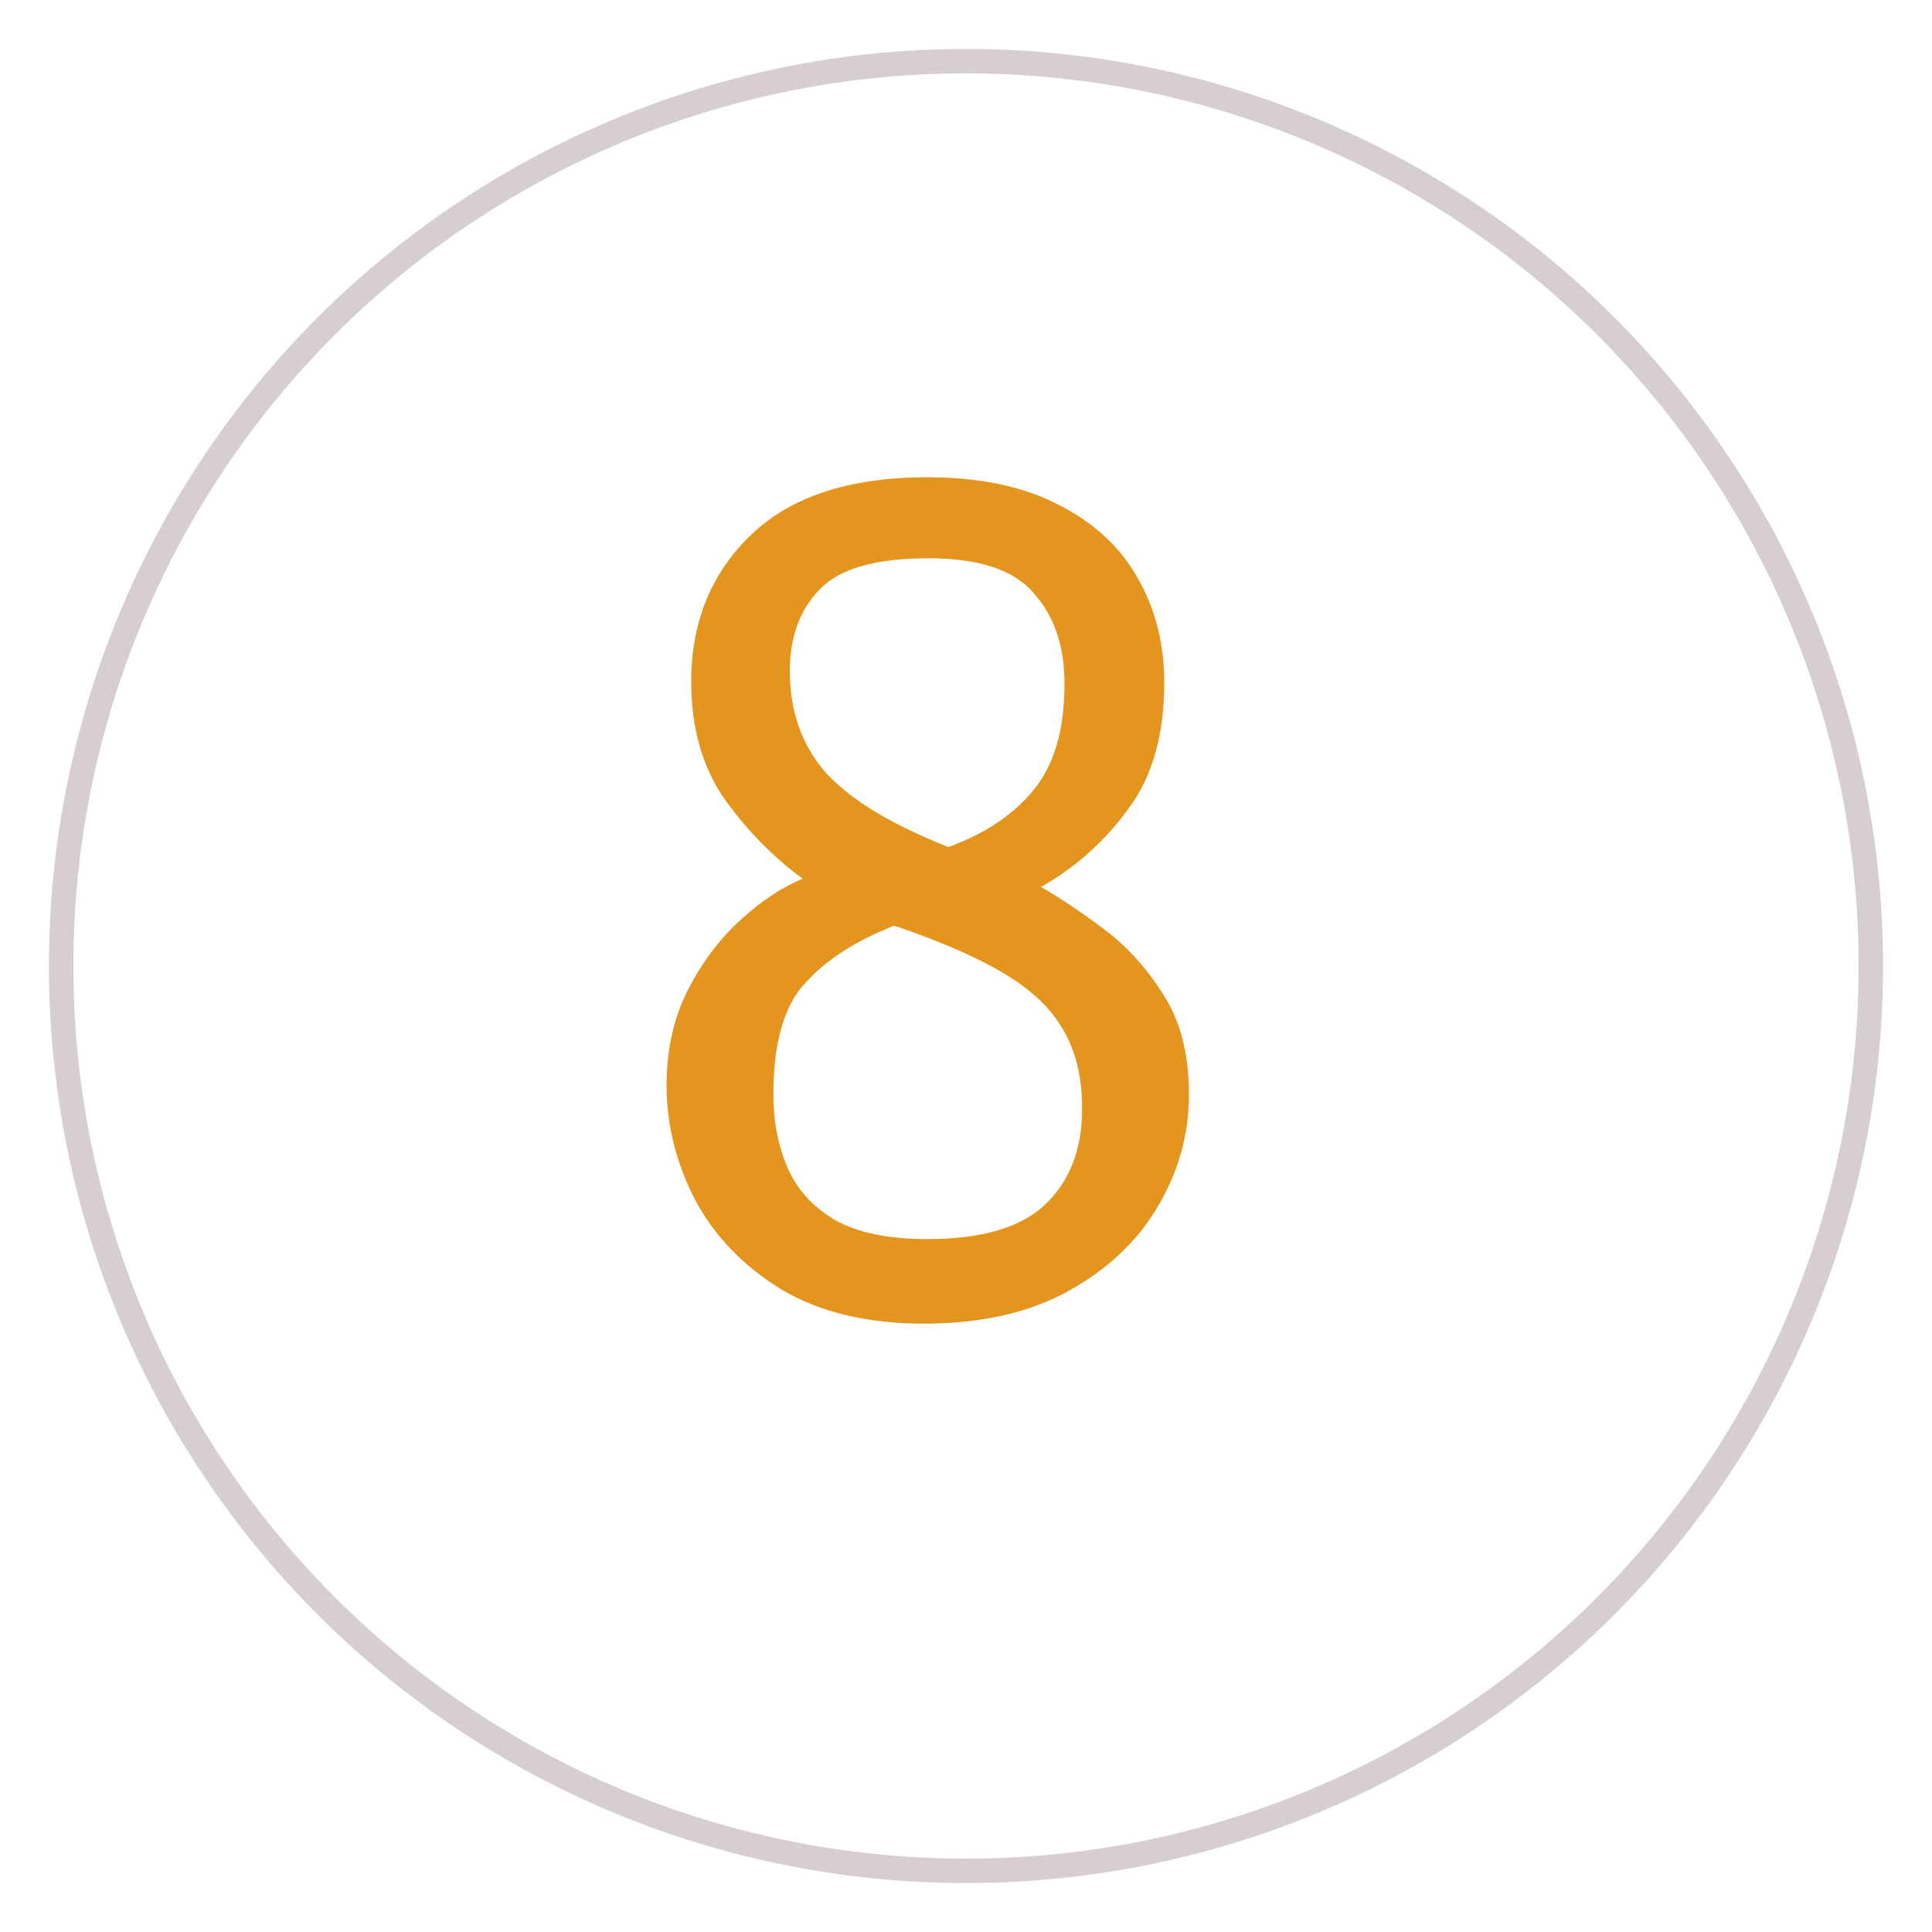 <svg width="158" height="158" viewBox="0 0 158 158" fill="none" xmlns="http://www.w3.org/2000/svg">
<g filter="url(#filter0_d)">
<circle cx="79" cy="75" r="74" fill="white" stroke="#D7CFCF" stroke-width="2"/>
<path d="M75.536 104.248C70.928 104.248 67.056 103.32 63.92 101.464C60.784 99.544 58.416 97.08 56.816 94.072C55.28 91.064 54.512 87.96 54.512 84.76C54.512 81.944 55.056 79.416 56.144 77.176C57.296 74.872 58.736 72.92 60.464 71.32C62.192 69.72 63.92 68.568 65.648 67.864C63.28 66.136 61.168 63.992 59.312 61.432C57.456 58.808 56.528 55.576 56.528 51.736C56.528 46.872 58.16 42.872 61.424 39.736C64.688 36.6 69.488 35.032 75.824 35.032C80.176 35.032 83.792 35.8 86.672 37.336C89.552 38.808 91.696 40.824 93.104 43.384C94.512 45.88 95.216 48.696 95.216 51.832C95.216 56.12 94.224 59.576 92.24 62.2C90.32 64.824 87.952 66.936 85.136 68.536C86.8 69.496 88.56 70.68 90.416 72.088C92.272 73.496 93.872 75.288 95.216 77.464C96.56 79.576 97.232 82.264 97.232 85.528C97.232 88.792 96.368 91.864 94.64 94.744C92.976 97.56 90.512 99.864 87.248 101.656C84.048 103.384 80.144 104.248 75.536 104.248ZM77.552 65.272C80.56 64.184 82.896 62.616 84.56 60.568C86.224 58.52 87.056 55.64 87.056 51.928C87.056 48.856 86.224 46.392 84.56 44.536C82.96 42.616 80.08 41.656 75.92 41.656C71.568 41.656 68.592 42.52 66.992 44.248C65.392 45.912 64.592 48.12 64.592 50.872C64.592 54.2 65.584 56.984 67.568 59.224C69.552 61.4 72.88 63.416 77.552 65.272ZM75.824 97.336C80.24 97.336 83.44 96.408 85.424 94.552C87.472 92.632 88.496 90.008 88.496 86.68C88.496 84.12 87.984 81.976 86.96 80.248C86 78.52 84.4 76.984 82.16 75.64C79.92 74.296 76.912 72.984 73.136 71.704C70 72.92 67.568 74.488 65.84 76.408C64.112 78.264 63.248 81.304 63.248 85.528C63.248 87.704 63.632 89.688 64.4 91.48C65.168 93.272 66.48 94.712 68.336 95.8C70.192 96.824 72.688 97.336 75.824 97.336Z" fill="#E4951E"/>
</g>
<defs>
<filter id="filter0_d" x="0" y="0" width="158" height="158" filterUnits="userSpaceOnUse" color-interpolation-filters="sRGB">
<feFlood flood-opacity="0" result="BackgroundImageFix"/>
<feColorMatrix in="SourceAlpha" type="matrix" values="0 0 0 0 0 0 0 0 0 0 0 0 0 0 0 0 0 0 127 0"/>
<feOffset dy="4"/>
<feGaussianBlur stdDeviation="2"/>
<feColorMatrix type="matrix" values="0 0 0 0 0 0 0 0 0 0 0 0 0 0 0 0 0 0 0.25 0"/>
<feBlend mode="normal" in2="BackgroundImageFix" result="effect1_dropShadow"/>
<feBlend mode="normal" in="SourceGraphic" in2="effect1_dropShadow" result="shape"/>
</filter>
</defs>
</svg>
